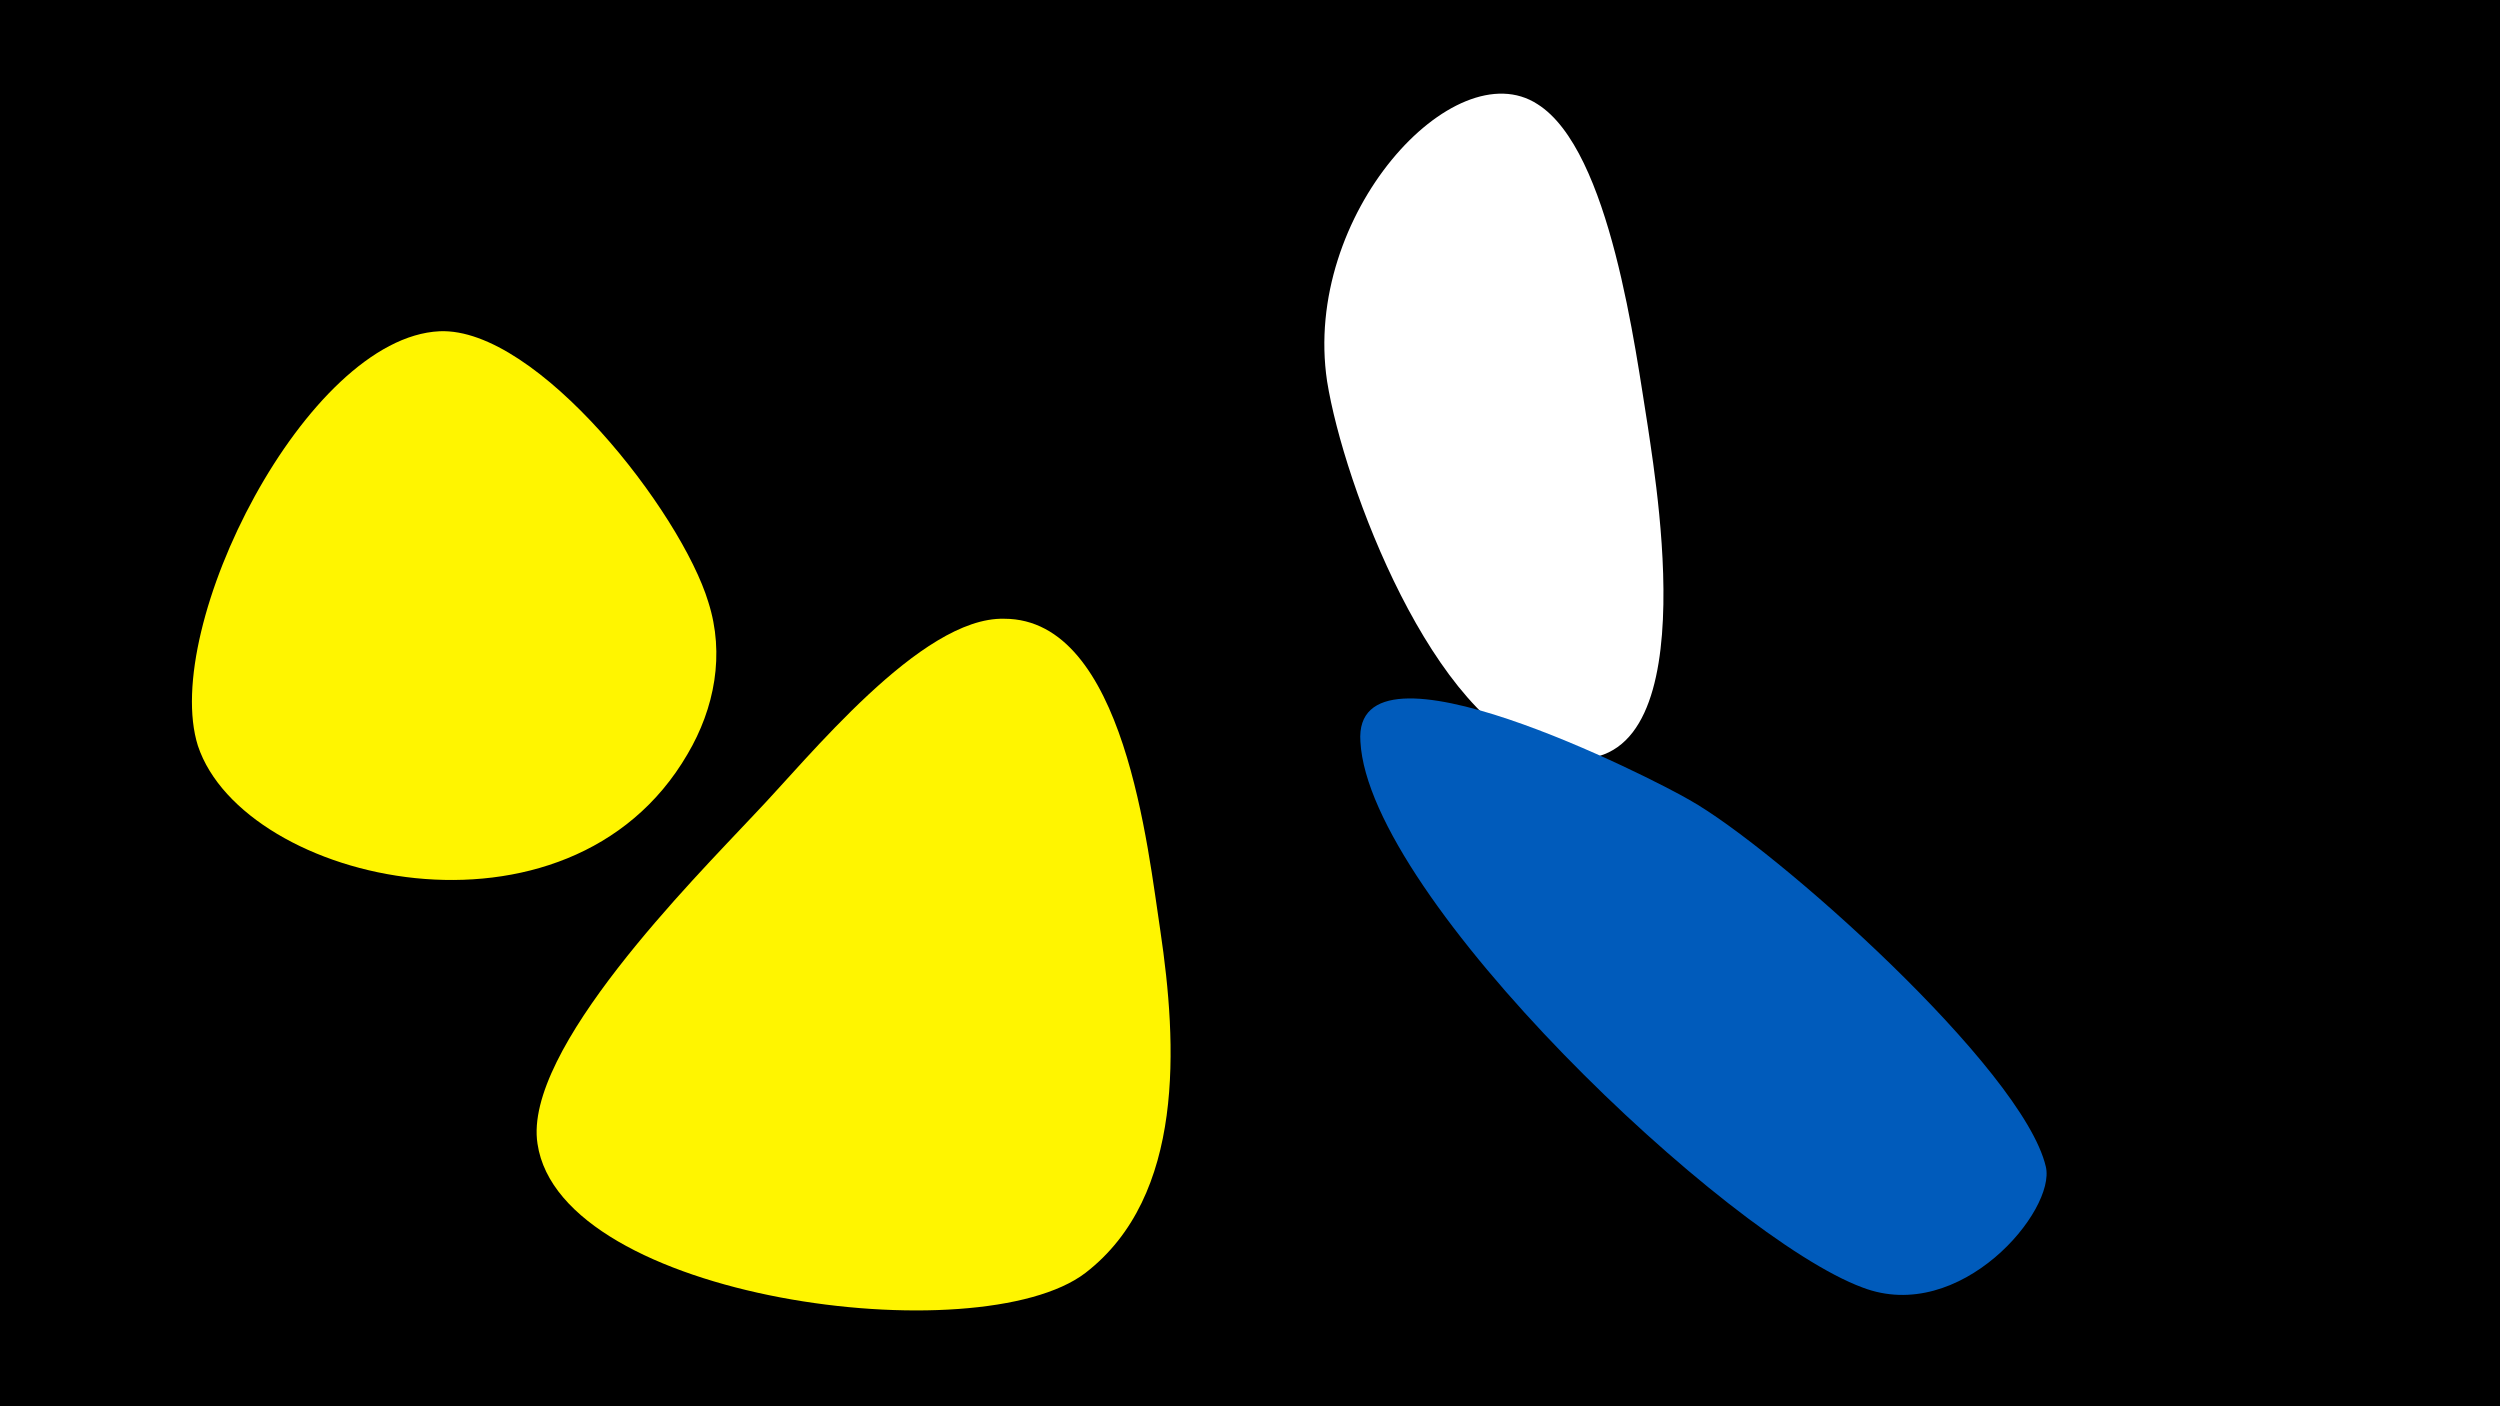 <svg width="1200" height="675" viewBox="-500 -500 1200 675" xmlns="http://www.w3.org/2000/svg"><path d="M-500-500h1200v675h-1200z" fill="#000"/><path d="M-160-211c-13-43-82-132-129-130-64 3-134 142-116 199 22 66 178 102 235 4 13-22 18-48 10-73z"  fill="#fff500" /><path d="M57-53c-6-39-17-150-75-150-40-1-94 67-120 94-29 31-111 113-104 158 11 75 212 101 263 62 48-37 44-110 36-164z"  fill="#fff500" /><path d="M291-295c-6-37-18-133-53-155-40-26-113 53-101 133 8 50 51 164 106 179 77 22 53-123 48-157z"  fill="#fff" /><path d="M482 60c-11-47-130-153-171-176-17-10-162-84-158-28 4 75 176 238 241 262 47 18 93-37 88-58z"  fill="#005bbb" /></svg>